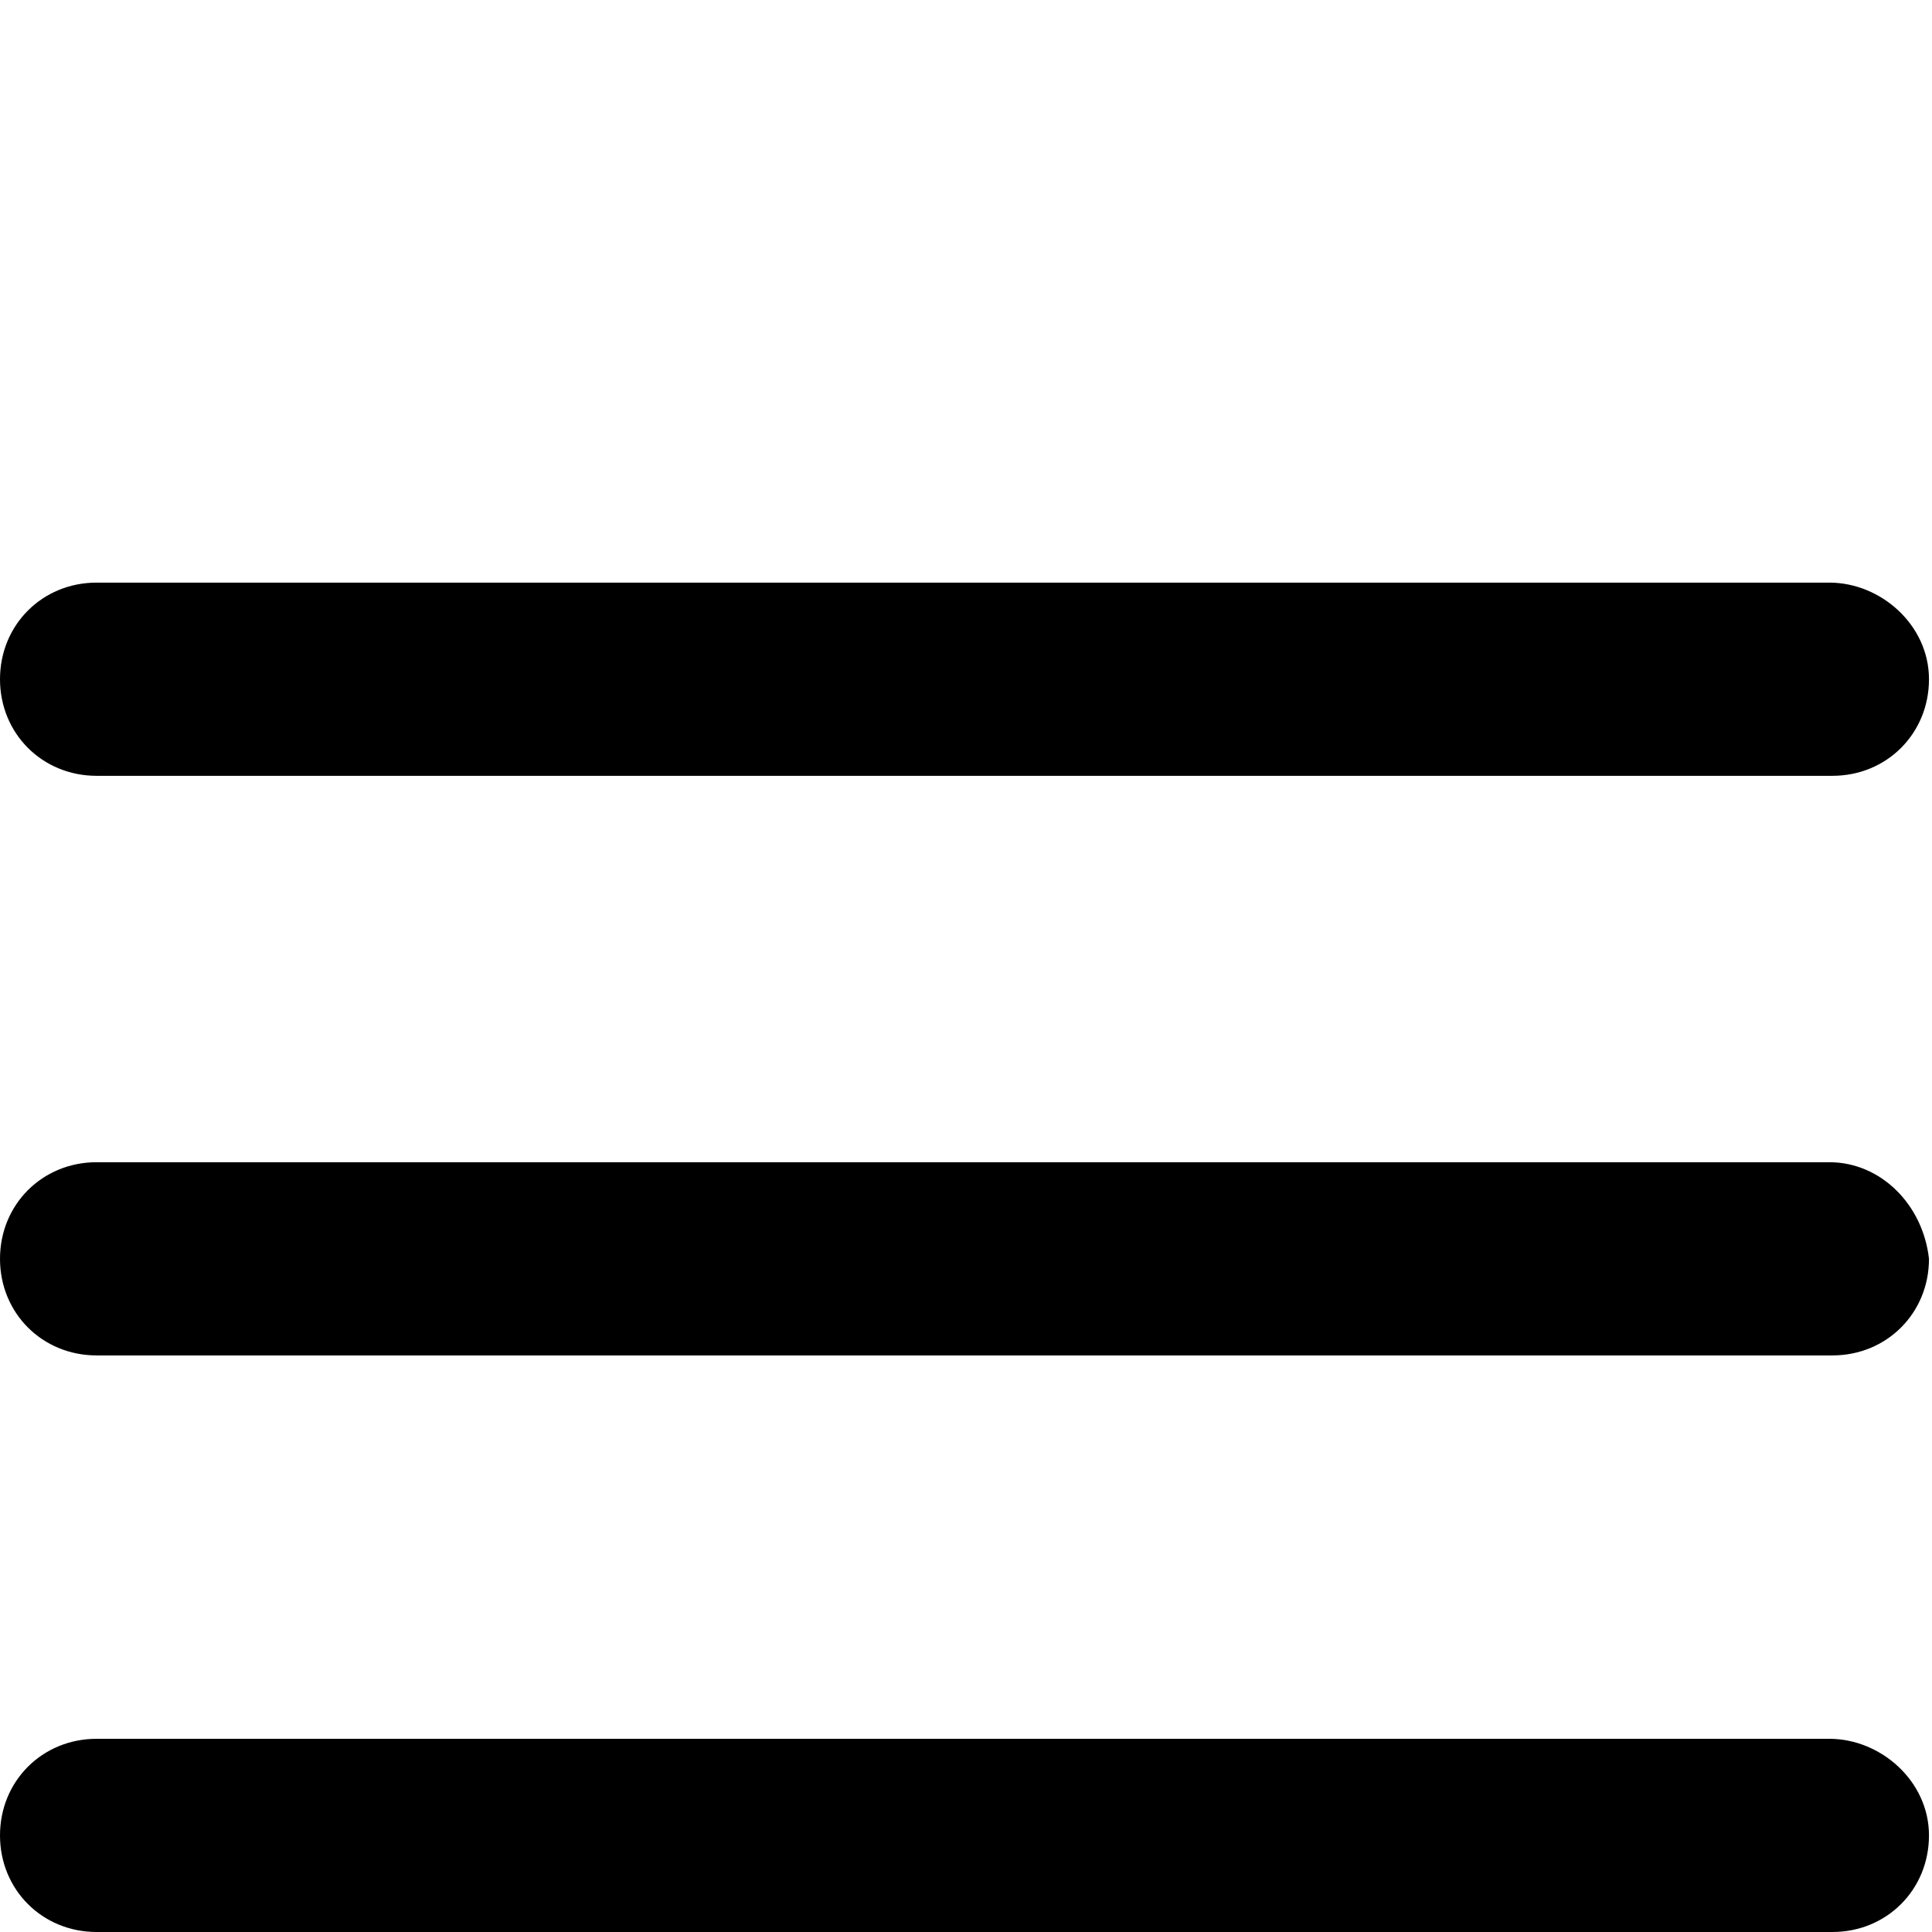 <svg xmlns="http://www.w3.org/2000/svg" viewBox="0 0 64 64"><path d="M60.6 38.5H3.2c-1.8 0-3.2 1.4-3.2 3.2s1.4 3.2 3.2 3.2h57.5c1.8 0 3.2-1.4 3.2-3.2-.2-1.8-1.6-3.2-3.3-3.2zM3.2 25.7h57.5c1.8 0 3.2-1.4 3.2-3.2 0-1.8-1.6-3.2-3.3-3.2H3.2c-1.8 0-3.2 1.4-3.2 3.2 0 1.8 1.4 3.2 3.2 3.2zM60.6 57.6H3.2C1.4 57.6 0 59 0 60.8S1.4 64 3.2 64h57.5c1.8 0 3.2-1.4 3.2-3.2s-1.6-3.2-3.3-3.2z"/></svg>